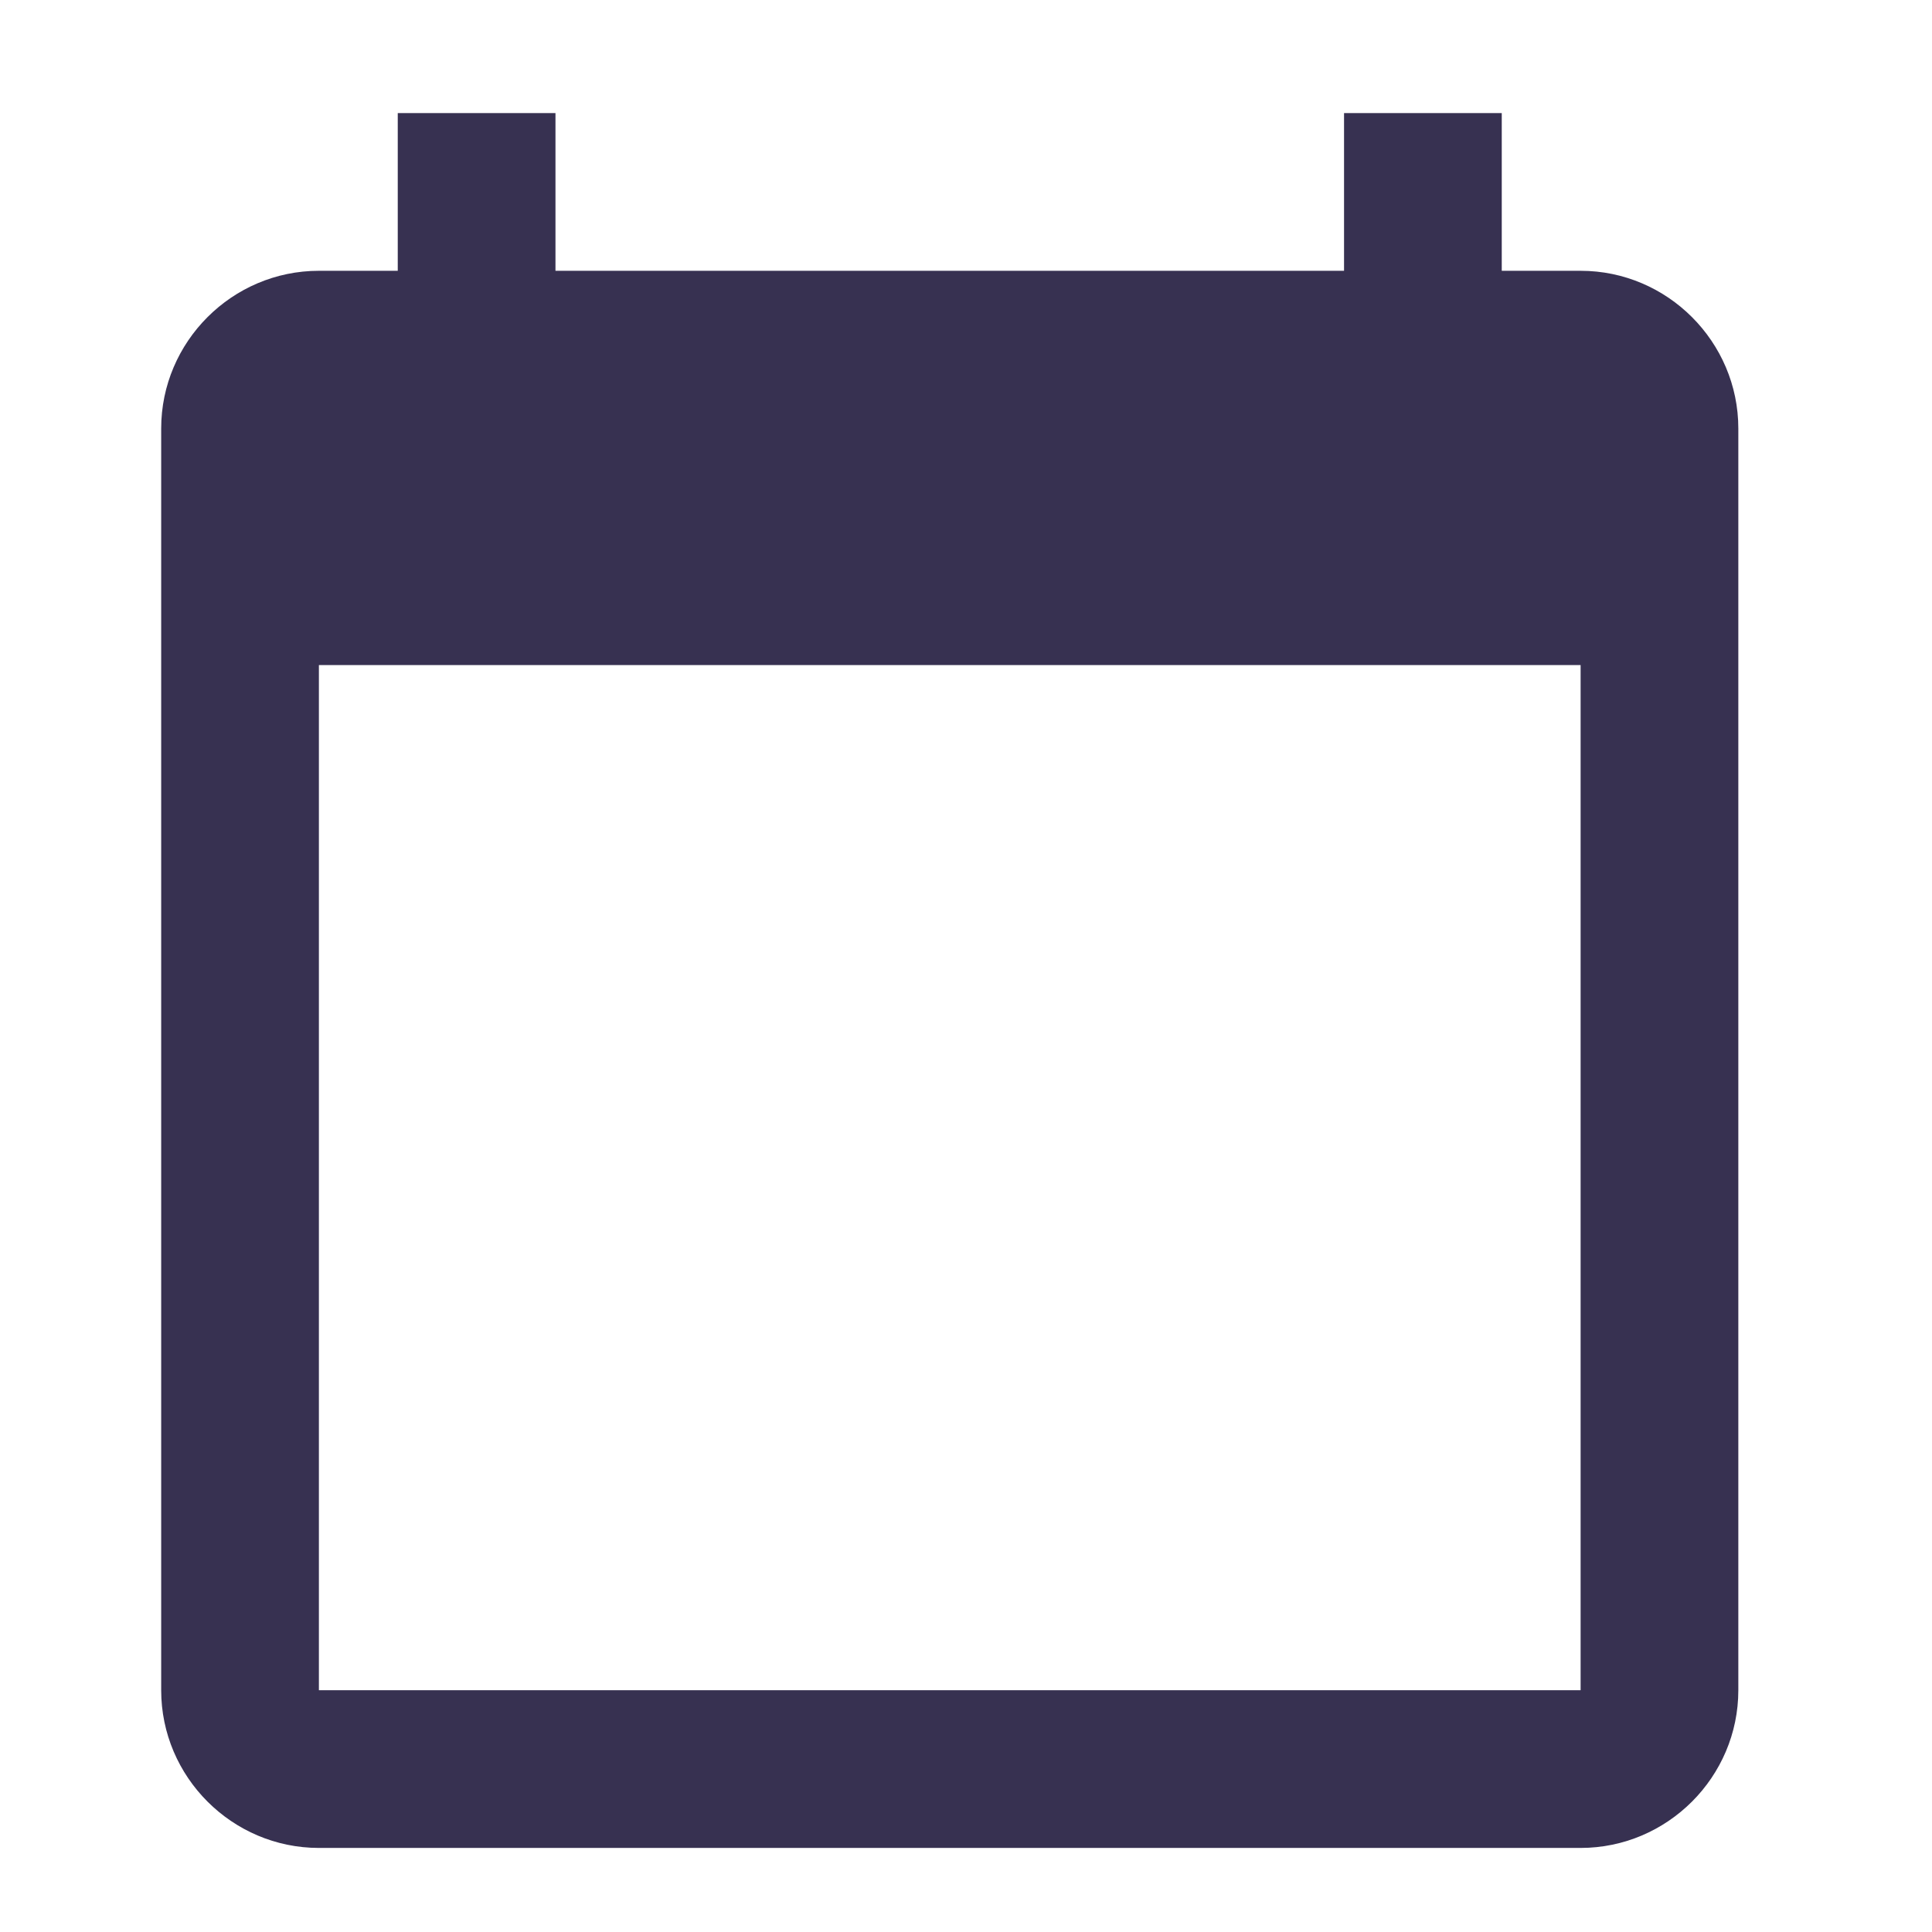 <svg width="49" height="49" viewBox="0 0 49 49" fill="none" xmlns="http://www.w3.org/2000/svg">
<g clip-path="url(#clip0_60_15956)">
<path d="M40.088 6.868H38.088V2.868H34.088V6.868H14.088V2.868H10.088V6.868H8.088C5.888 6.868 4.088 8.668 4.088 10.868V42.868C4.088 45.068 5.888 46.868 8.088 46.868H40.088C42.288 46.868 44.088 45.068 44.088 42.868V10.868C44.088 8.668 42.288 6.868 40.088 6.868ZM40.088 42.868H8.088V16.868H40.088V42.868Z" fill="#373151"/>
</g>
<defs>
<clipPath id="clip0_60_15956">
<rect width="48" height="48" fill="white" transform="translate(0.088 0.868)"/>
</clipPath>
</defs>
</svg>
